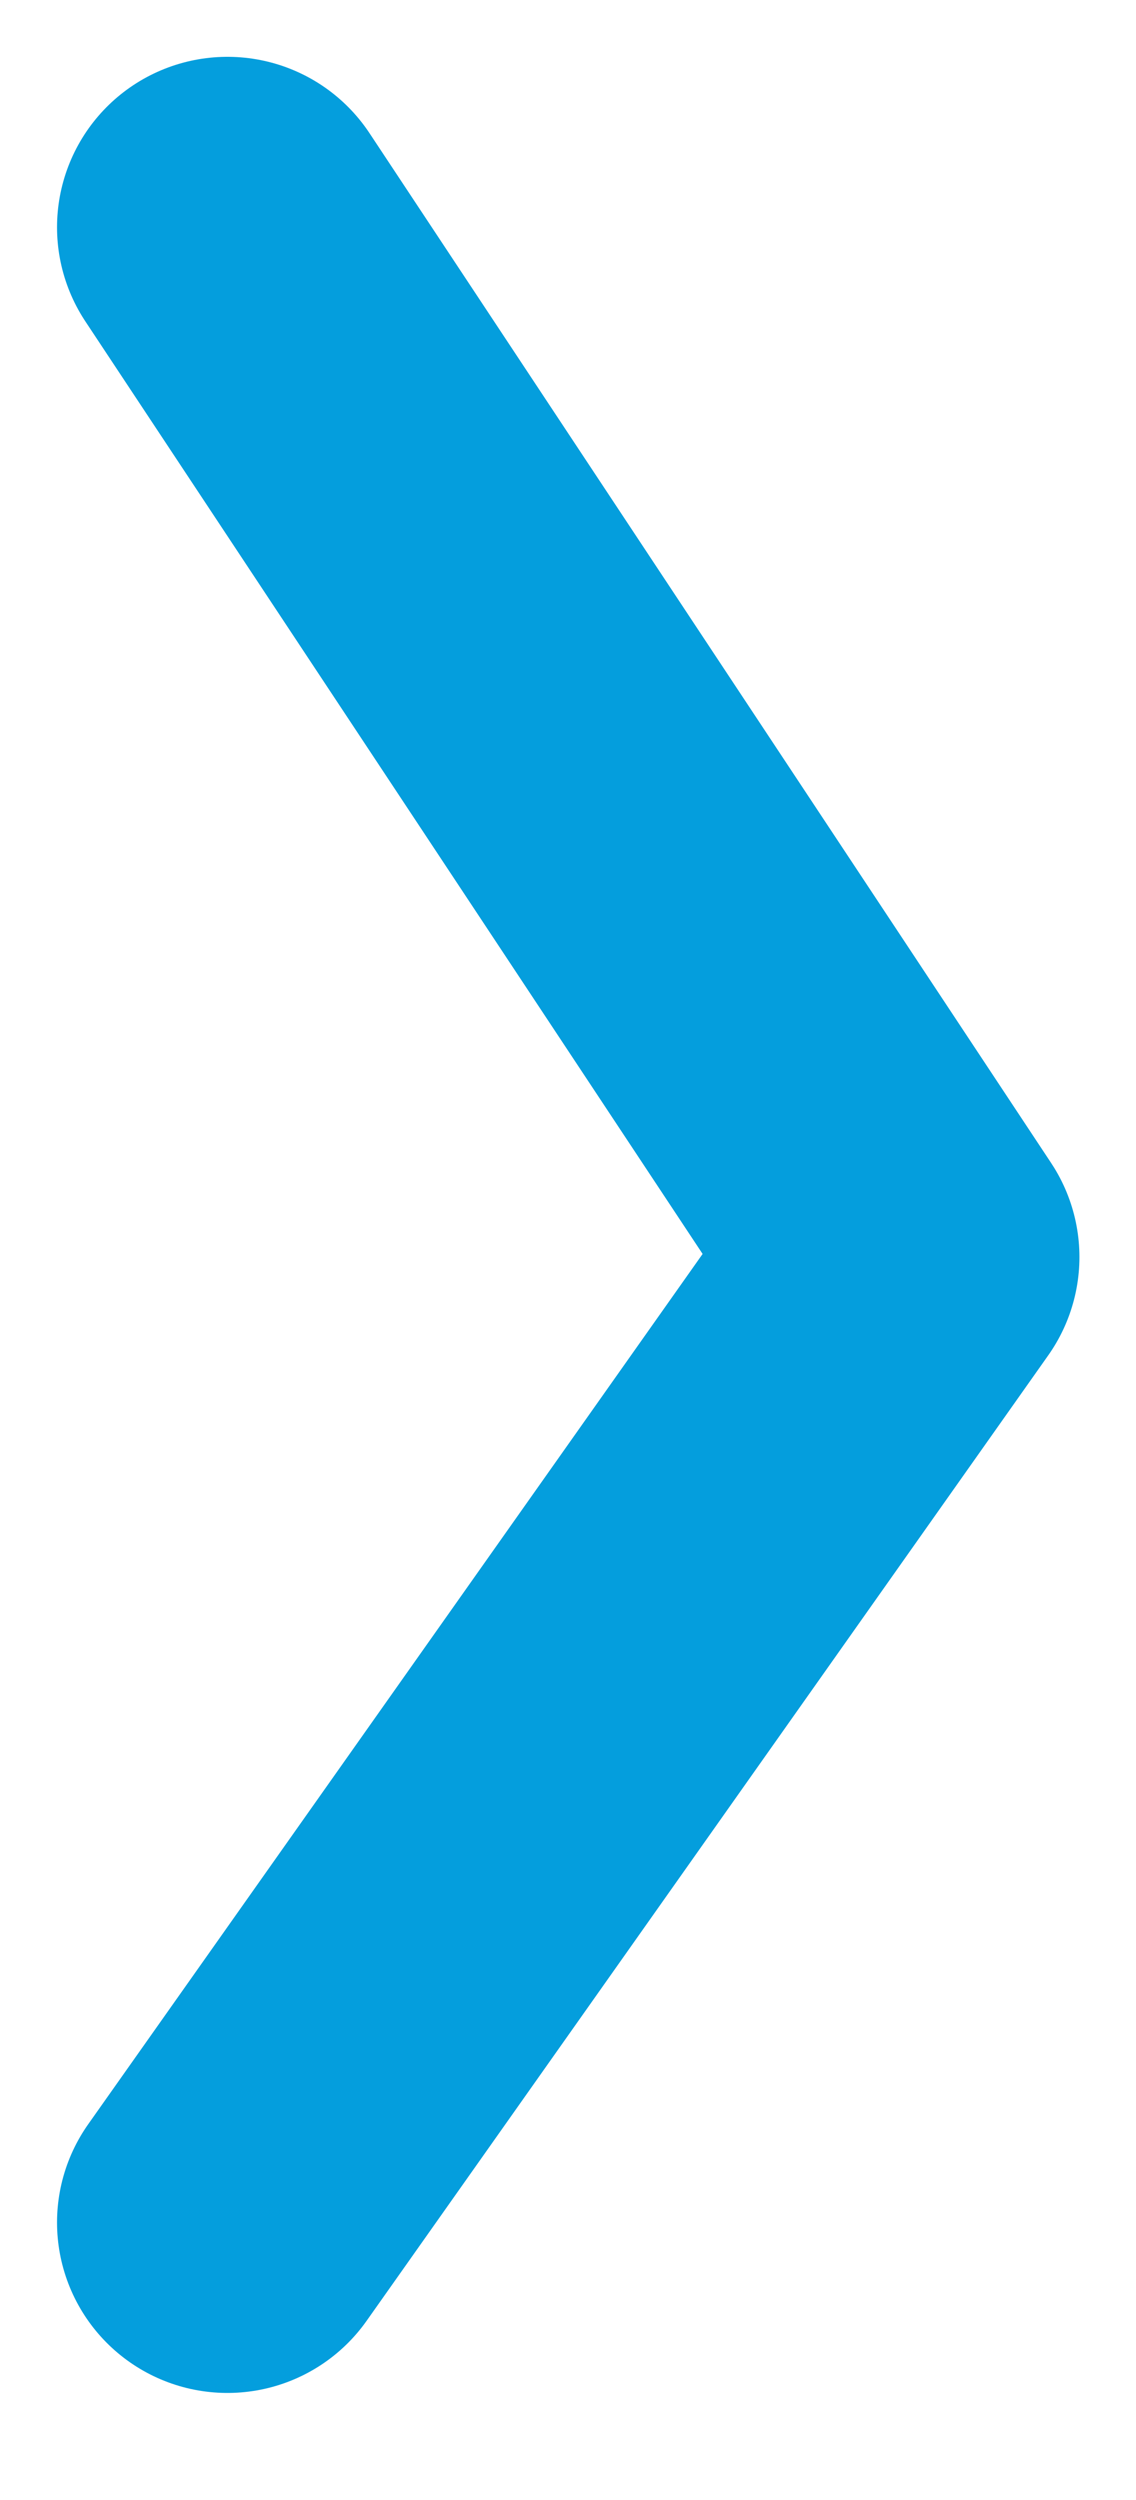 <svg width="5" height="11" viewBox="0 0 5 11" fill="none" xmlns="http://www.w3.org/2000/svg">
<path d="M1.001 1L4.001 5.531L1.001 9.779" stroke="#049EDD" stroke-width="1.5" stroke-linecap="round" stroke-linejoin="round"/>
</svg>
